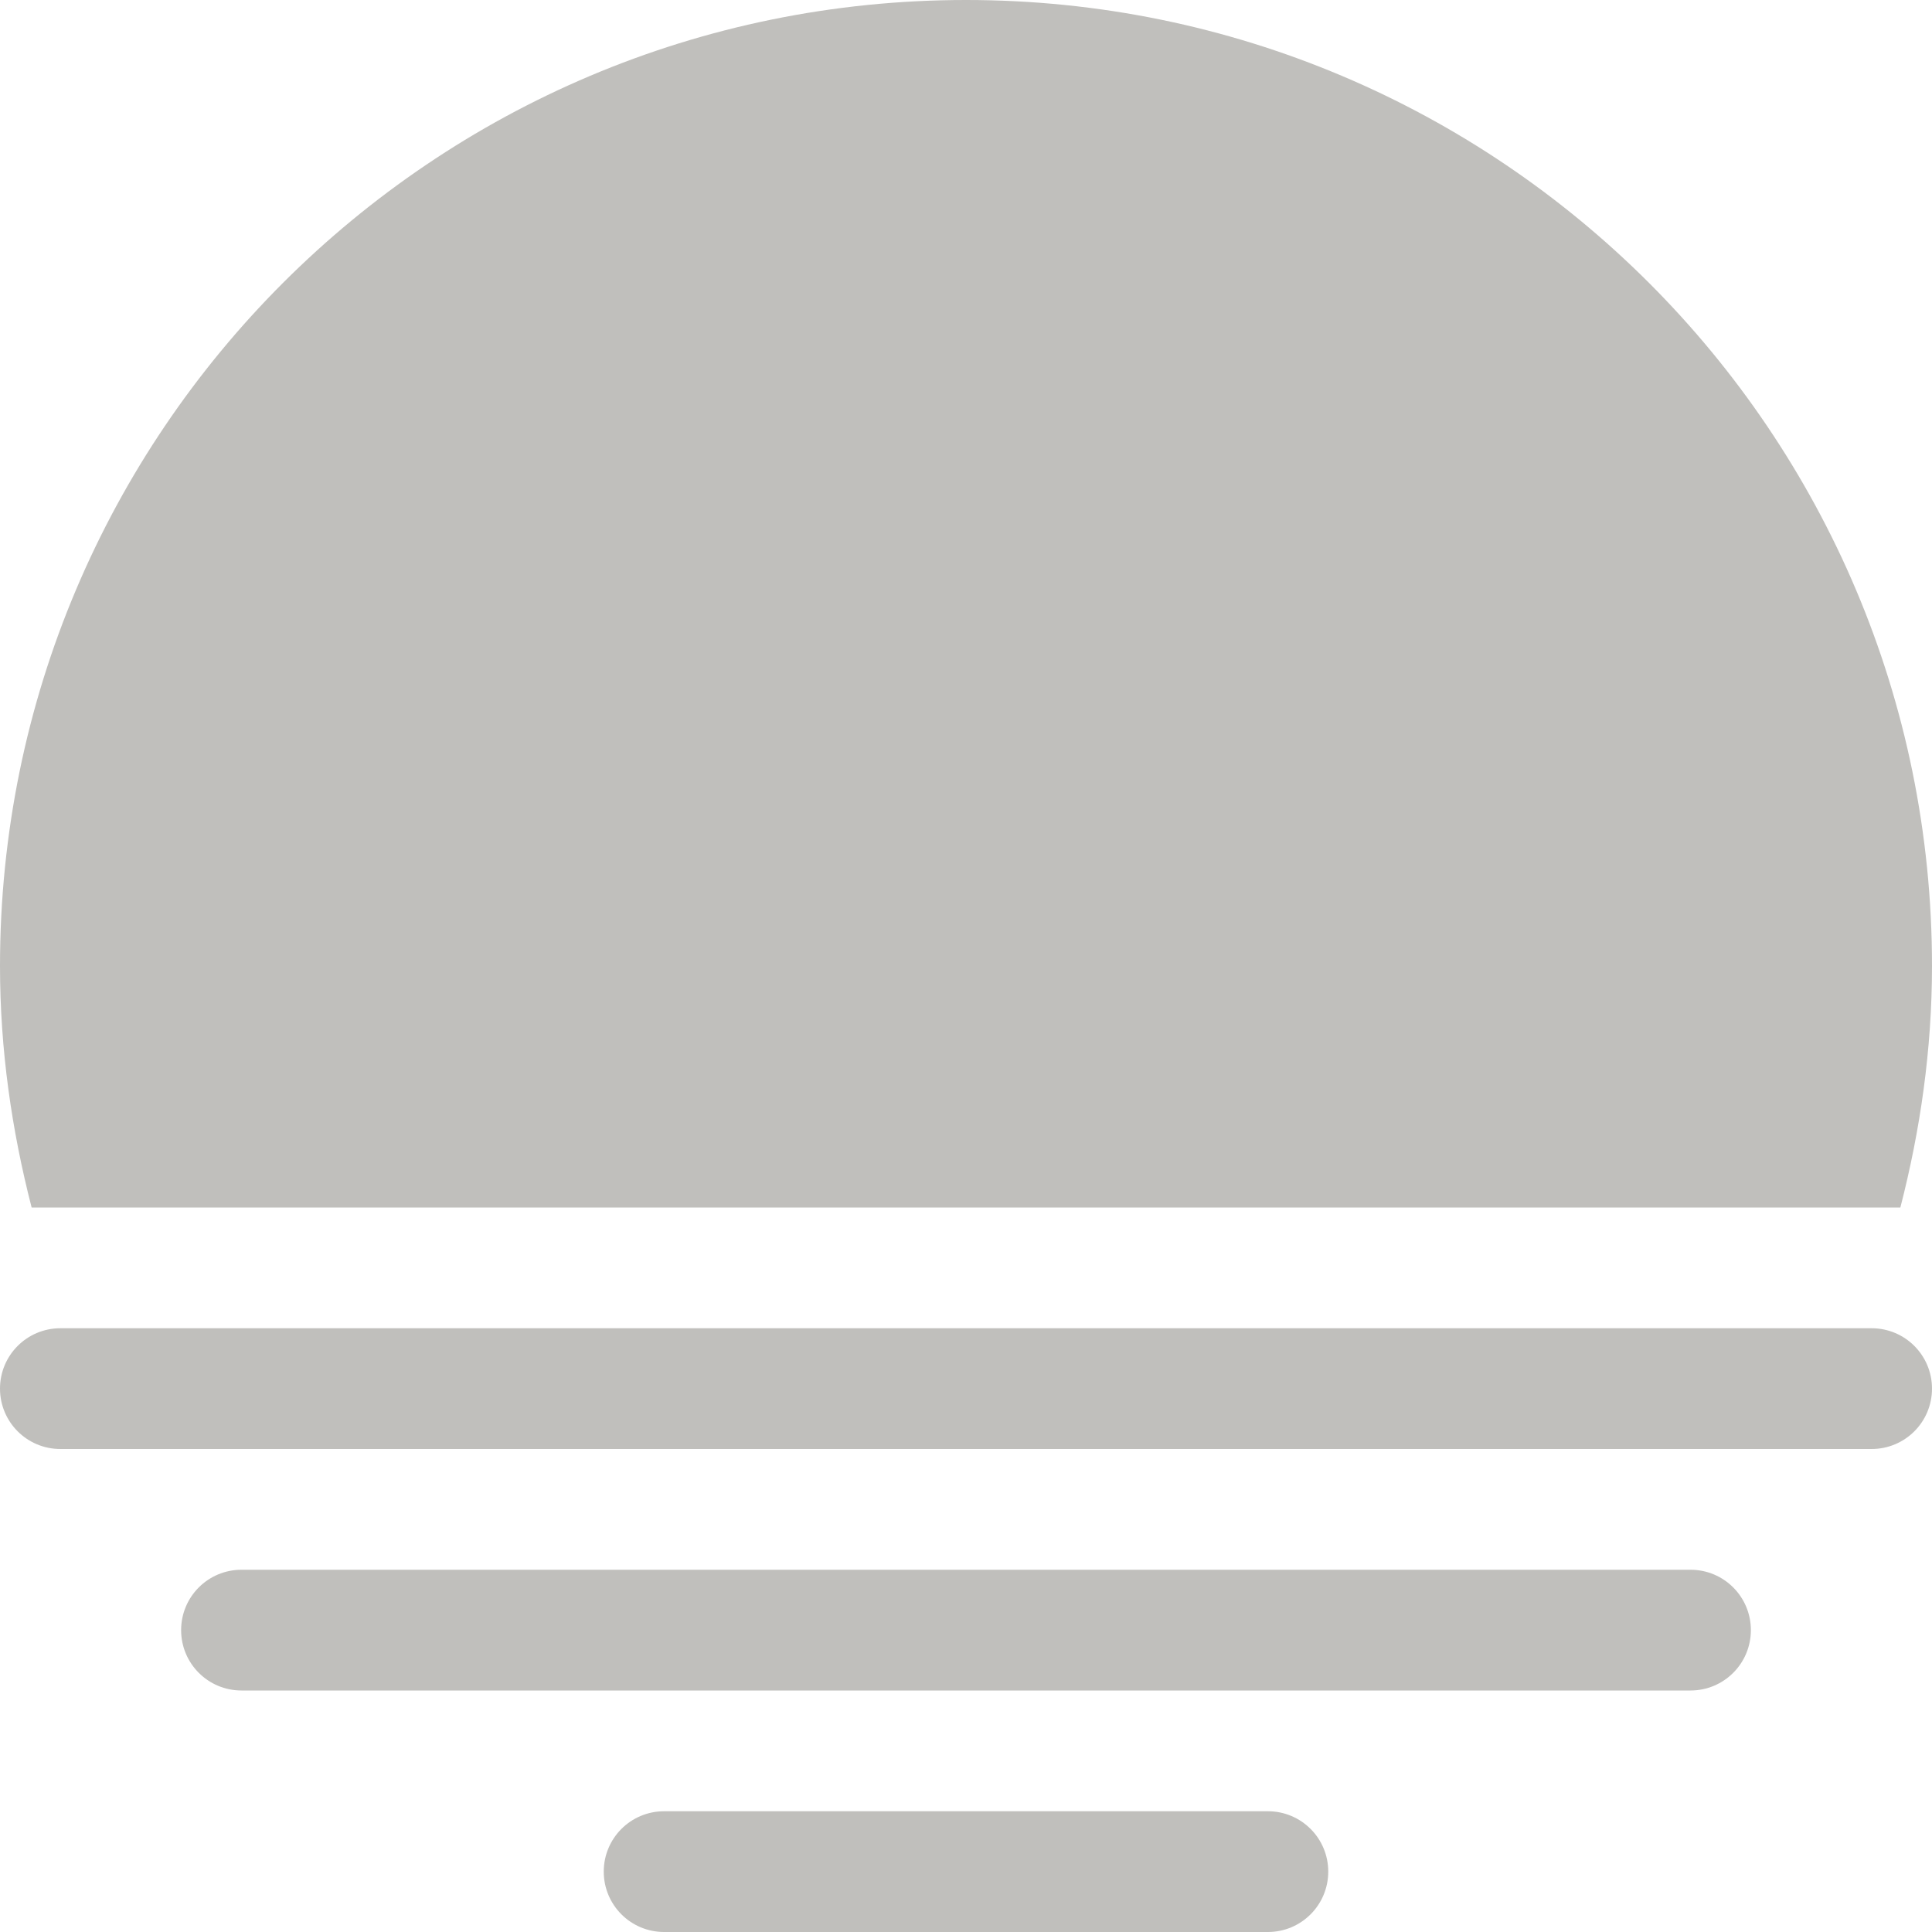 <!DOCTYPE svg PUBLIC "-//W3C//DTD SVG 1.1//EN" "http://www.w3.org/Graphics/SVG/1.1/DTD/svg11.dtd">
<!-- Uploaded to: SVG Repo, www.svgrepo.com, Transformed by: SVG Repo Mixer Tools -->
<svg width="800px" height="800px" viewBox="0 0 32 32" version="1.1" xmlns="http://www.w3.org/2000/svg" xmlns:xlink="http://www.w3.org/1999/xlink" xmlns:sketch="http://www.bohemiancoding.com/sketch/ns" fill="#c0bfbc">
<g id="SVGRepo_bgCarrier" stroke-width="0"/>
<g id="SVGRepo_tracerCarrier" stroke-linecap="round" stroke-linejoin="round"/>
<g id="SVGRepo_iconCarrier"> <title>sunset 2</title> <desc>Created with Sketch Beta.</desc> <defs> </defs> <g id="Page-1" stroke="none" stroke-width="1" fill="none" fill-rule="evenodd" sketch:type="MSPage"> <g id="Icon-Set-Filled" sketch:type="MSLayerGroup" transform="translate(-362, -829)" fill="#c0bfbc"> <path d="M390,855 L366,855 C365.447,855 365,855.447 365,856 C365,856.553 365.447,857 366,857 L390,857 C390.553,857 391,856.553 391,856 C391,855.447 390.553,855 390,855 L390,855 Z M393,851 L363,851 C362.447,851 362,851.447 362,852 C362,852.553 362.447,853 363,853 L393,853 C393.553,853 394,852.553 394,852 C394,851.447 393.553,851 393,851 L393,851 Z M393.476,849 C393.806,847.72 394,846.384 394,845 C394,836.164 386.837,829 378,829 C369.163,829 362,836.164 362,845 C362,846.384 362.194,847.72 362.524,849 L393.476,849 L393.476,849 Z M383,859 L373,859 C372.447,859 372,859.447 372,860 C372,860.553 372.447,861 373,861 L383,861 C383.553,861 384,860.553 384,860 C384,859.447 383.553,859 383,859 L383,859 Z" id="sunset-2" sketch:type="MSShapeGroup"> </path> </g> </g> </g>
</svg>
